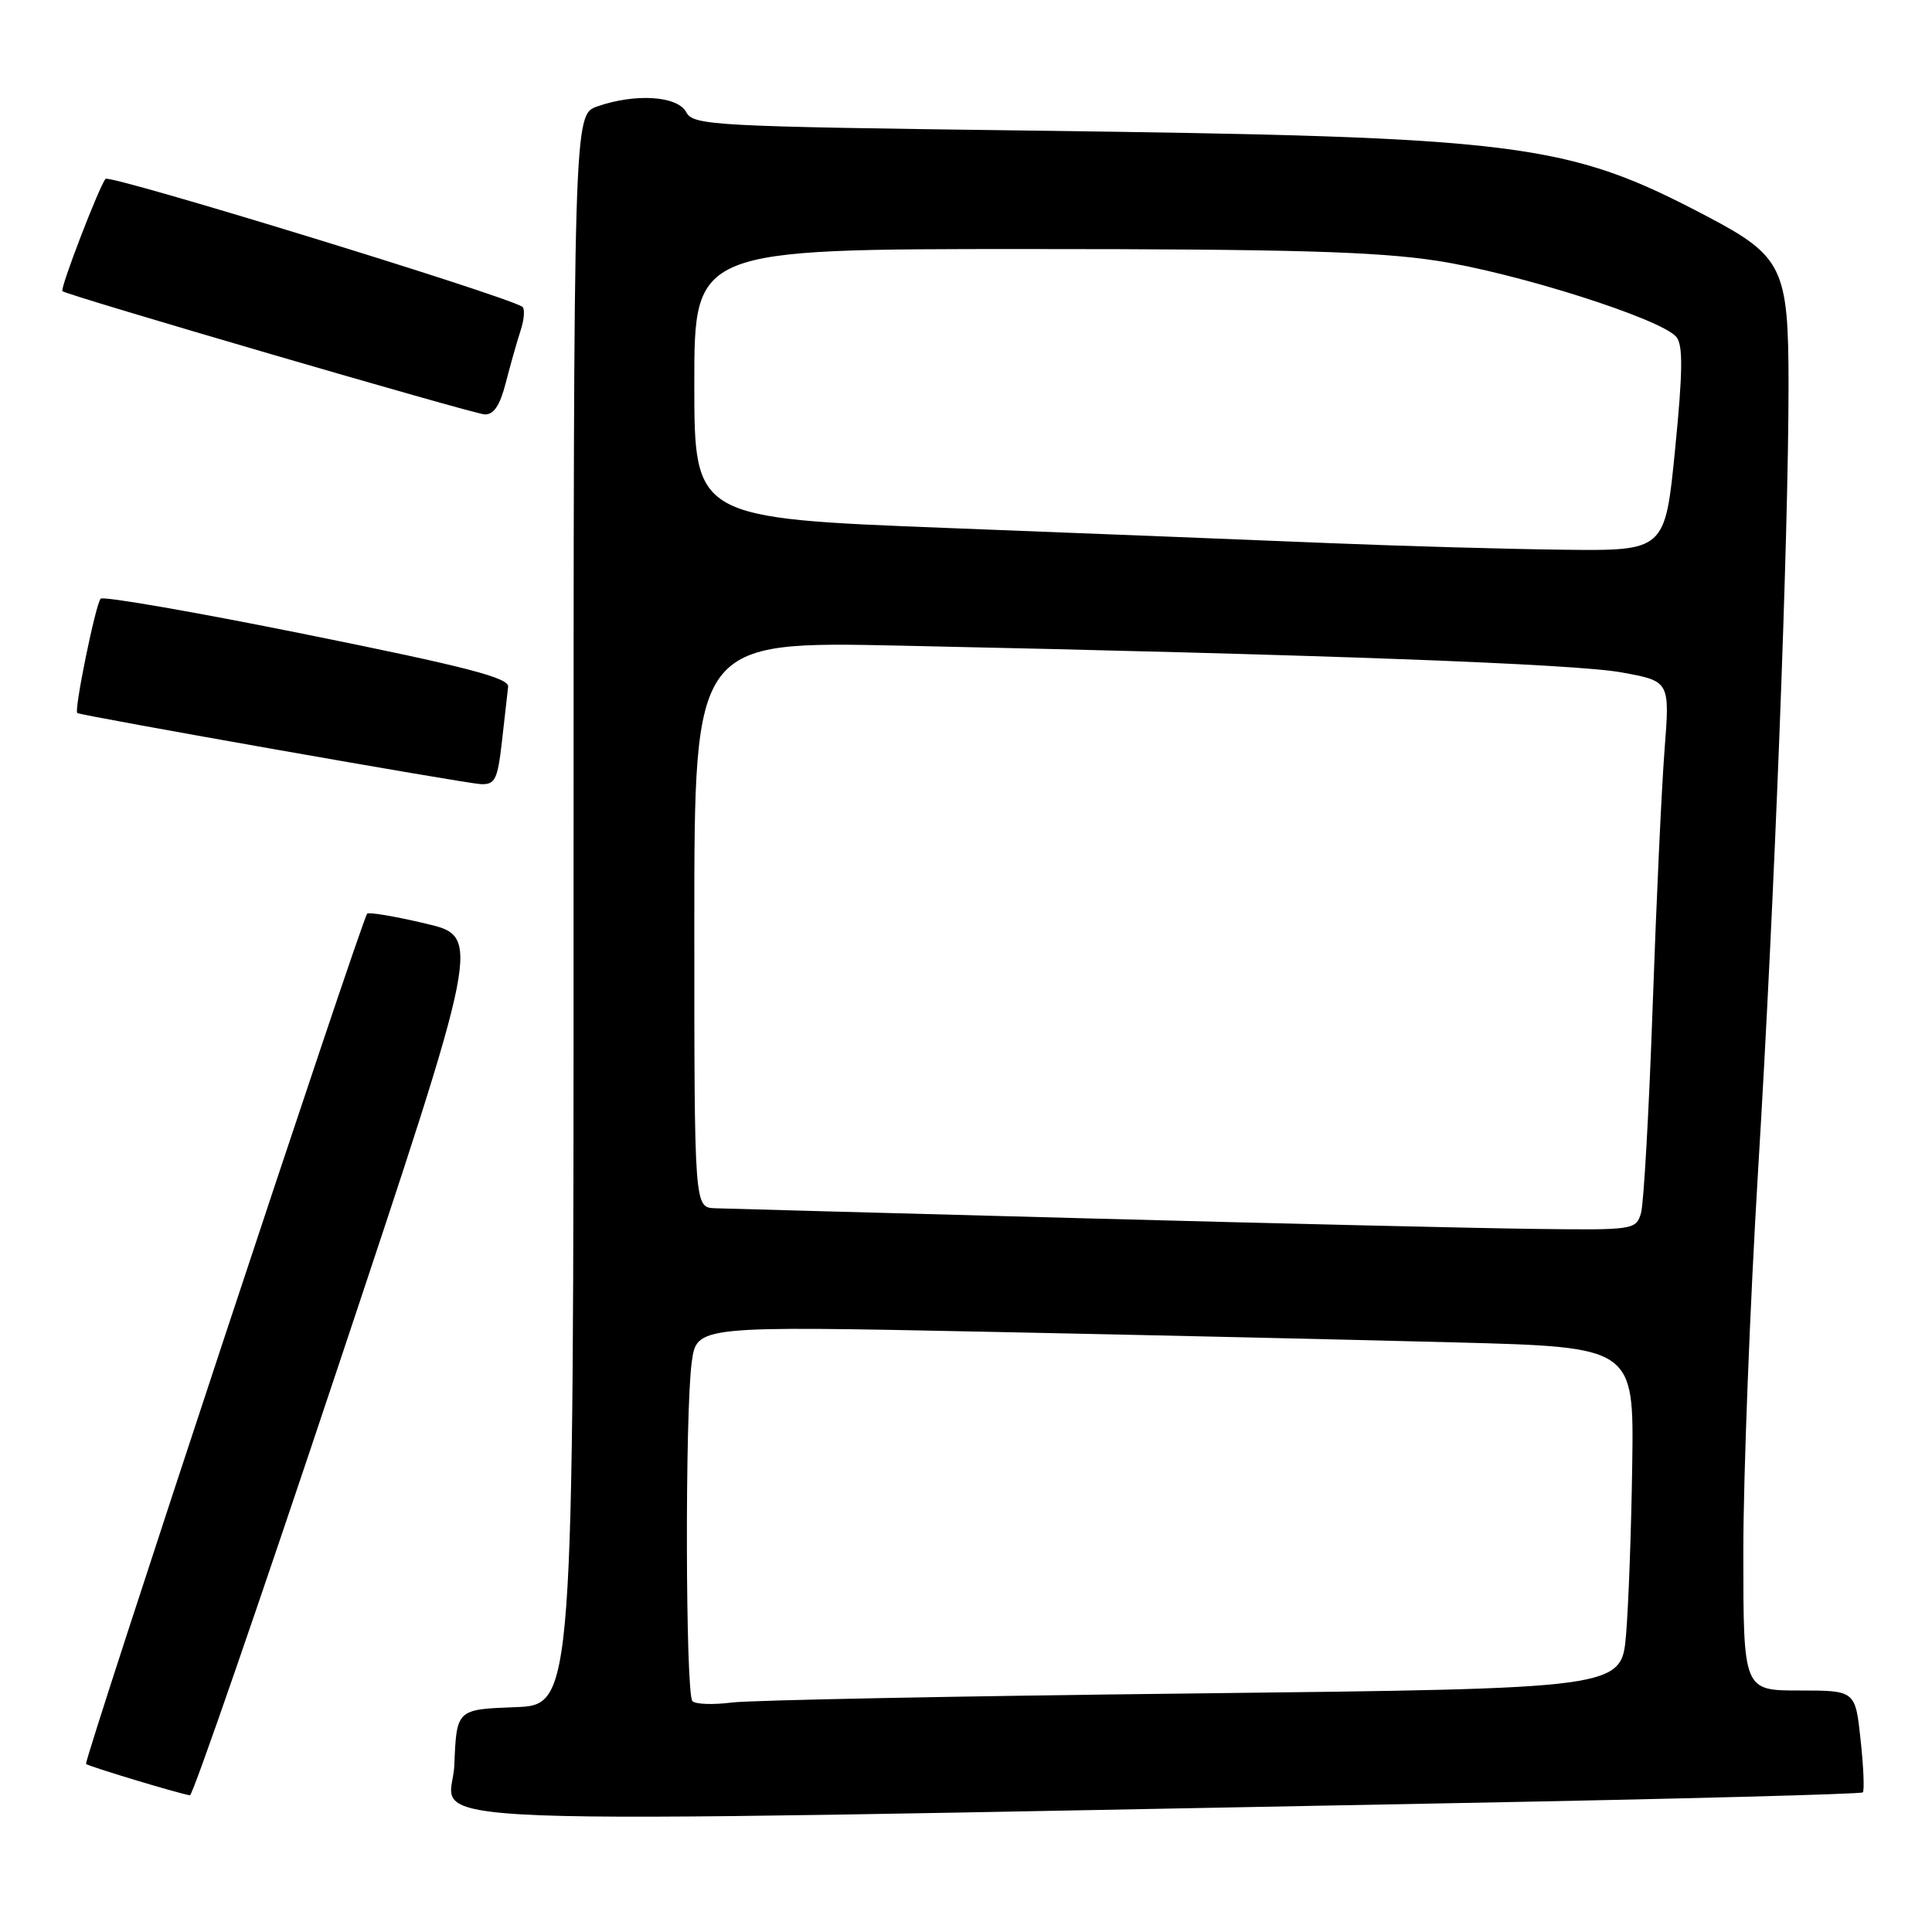 <?xml version="1.0" encoding="UTF-8" standalone="no"?>
<!DOCTYPE svg PUBLIC "-//W3C//DTD SVG 1.1//EN" "http://www.w3.org/Graphics/SVG/1.1/DTD/svg11.dtd" >
<svg xmlns="http://www.w3.org/2000/svg" xmlns:xlink="http://www.w3.org/1999/xlink" version="1.1" viewBox="0 0 256 256">
 <g >
 <path fill="currentColor"
d=" M 192.96 238.92 C 222.36 238.37 246.60 237.73 246.83 237.50 C 247.06 237.28 246.93 234.15 246.54 230.55 C 245.84 224.00 245.84 224.00 238.42 224.00 C 231.00 224.00 231.00 224.00 231.00 205.61 C 231.00 195.50 231.89 172.66 232.97 154.86 C 235.10 120.01 236.99 71.19 236.99 51.00 C 236.99 35.51 236.24 33.95 226.20 28.67 C 207.55 18.87 201.81 18.15 136.21 17.30 C 94.35 16.76 91.87 16.63 90.93 14.86 C 89.77 12.70 84.20 12.34 79.15 14.10 C 76.00 15.20 76.00 15.20 76.00 120.56 C 76.00 225.92 76.00 225.92 68.25 226.21 C 60.50 226.50 60.50 226.50 60.20 233.88 C 59.87 242.16 46.86 241.67 192.96 238.92 Z  M 44.81 181.06 C 63.80 124.12 63.80 124.12 56.41 122.38 C 52.35 121.42 48.86 120.83 48.65 121.07 C 47.90 121.93 11.05 233.38 11.40 233.73 C 11.72 234.05 23.47 237.60 25.17 237.89 C 25.53 237.95 34.37 212.38 44.81 181.06 Z  M 66.51 98.25 C 66.87 95.09 67.24 91.83 67.33 91.00 C 67.46 89.82 61.86 88.36 40.74 84.10 C 26.02 81.12 13.69 78.98 13.34 79.33 C 12.68 79.99 9.78 94.19 10.24 94.48 C 10.82 94.84 61.66 103.81 63.68 103.90 C 65.60 103.99 65.93 103.33 66.51 98.25 Z  M 67.01 50.75 C 67.61 48.41 68.50 45.27 68.99 43.77 C 69.48 42.27 69.57 40.86 69.19 40.63 C 66.42 38.99 14.54 23.08 13.99 23.70 C 13.16 24.64 7.92 38.26 8.27 38.58 C 8.84 39.12 62.68 54.83 64.21 54.91 C 65.42 54.97 66.24 53.74 67.01 50.75 Z  M 91.75 225.41 C 90.83 224.49 90.75 187.09 91.66 180.48 C 92.32 175.68 92.32 175.68 130.91 176.47 C 152.13 176.90 180.07 177.54 193.00 177.88 C 216.50 178.50 216.50 178.50 216.28 194.00 C 216.16 202.53 215.79 212.70 215.46 216.62 C 214.85 223.74 214.85 223.74 158.18 224.39 C 127.00 224.74 99.47 225.28 97.00 225.59 C 94.52 225.91 92.16 225.83 91.75 225.41 Z  M 144.00 161.44 C 118.42 160.76 96.26 160.15 94.75 160.10 C 92.00 160.00 92.00 160.00 92.00 122.49 C 92.00 84.97 92.00 84.97 119.25 85.55 C 175.38 86.74 208.70 87.97 214.88 89.10 C 221.27 90.26 221.27 90.26 220.56 99.38 C 220.17 104.40 219.46 119.75 218.98 133.50 C 218.50 147.25 217.80 159.51 217.44 160.75 C 216.78 162.95 216.45 163.00 203.63 162.84 C 196.41 162.76 169.57 162.13 144.00 161.44 Z  M 176.50 71.98 C 167.15 71.59 144.31 70.69 125.75 69.97 C 92.00 68.66 92.00 68.66 92.00 50.83 C 92.00 33.00 92.00 33.00 136.13 33.00 C 170.94 33.00 182.40 33.33 190.38 34.55 C 201.01 36.17 220.14 42.26 222.13 44.65 C 223.02 45.72 222.98 49.26 221.96 59.53 C 220.63 73.00 220.63 73.00 207.06 72.84 C 199.60 72.75 185.85 72.36 176.50 71.98 Z "/>
</g>
</svg>